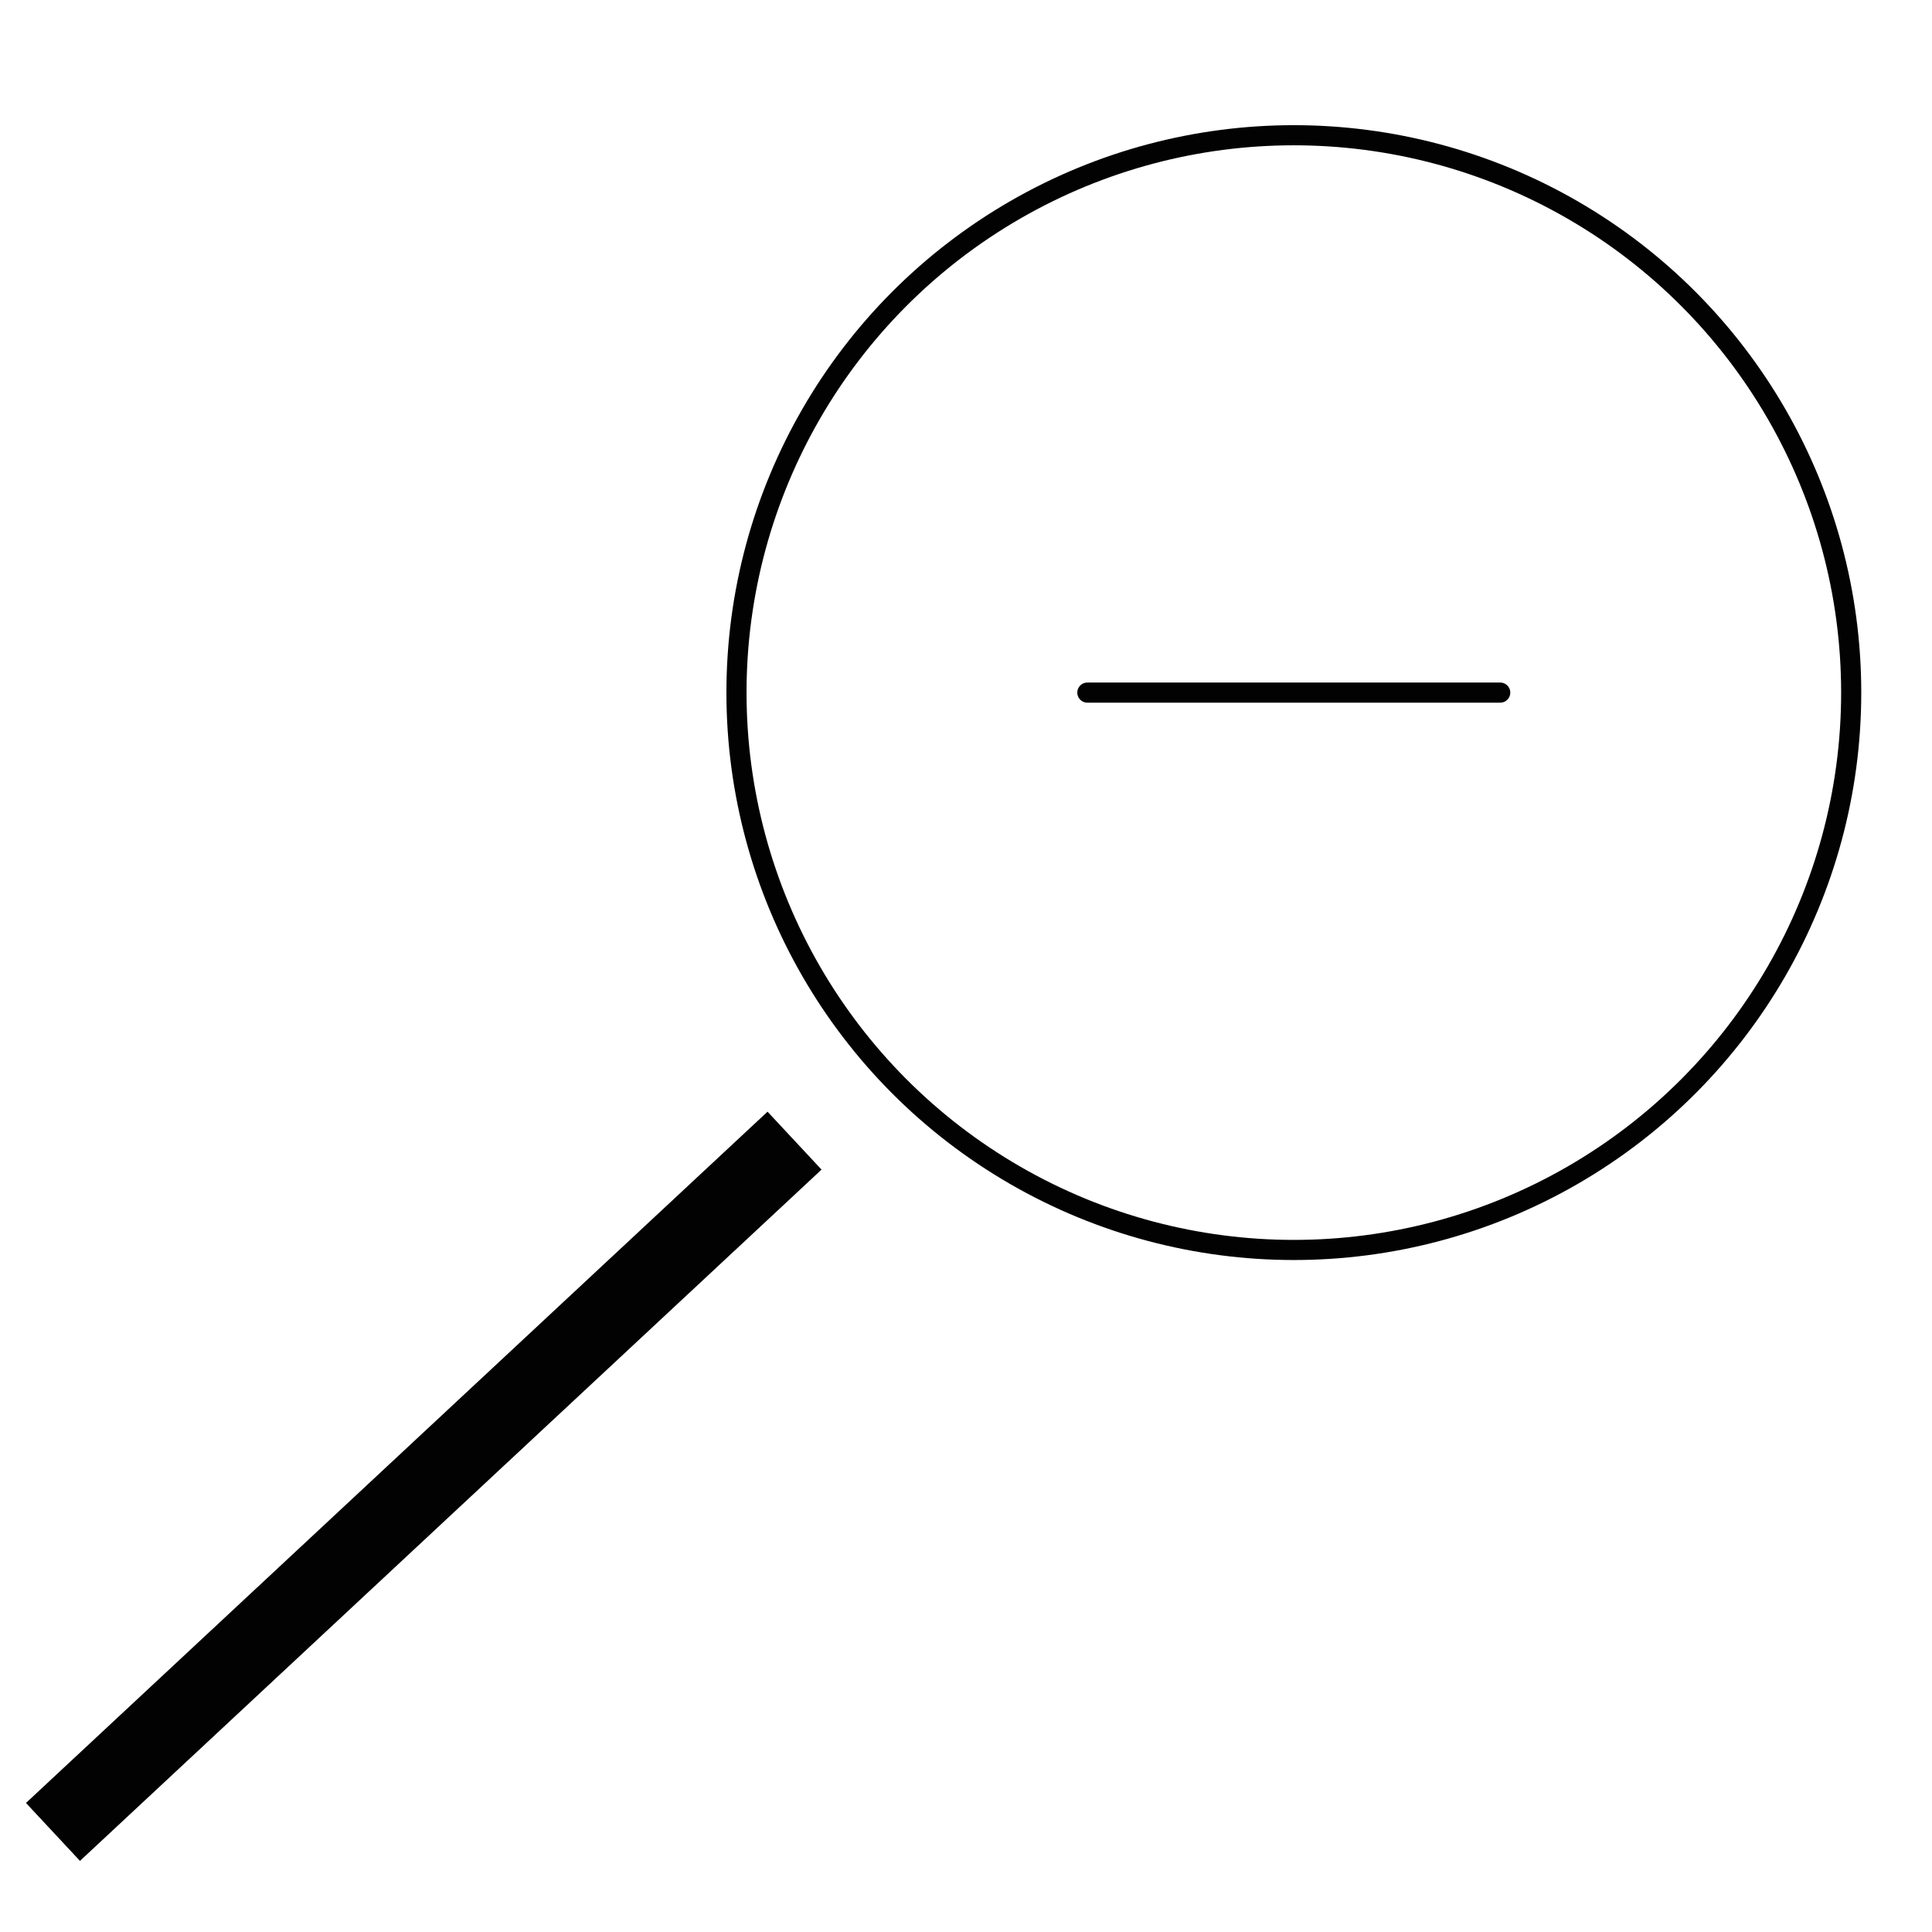 <svg id="Livello_9" data-name="Livello 9" xmlns="http://www.w3.org/2000/svg" viewBox="0 0 192 192"><defs><style>.cls-1{fill:none;stroke:#020202;stroke-linecap:round;stroke-linejoin:round;stroke-width:2px;}.cls-2{fill:#020202;}</style></defs><circle class="cls-1" cx="128.58" cy="68.83" r="55.39"/><rect class="cls-2" x="-8.27" y="143.76" width="100.75" height="7.87" transform="translate(173.62 227.03) rotate(137.01)"/><line class="cls-1" x1="108.06" y1="68.83" x2="149.09" y2="68.83"/></svg>
